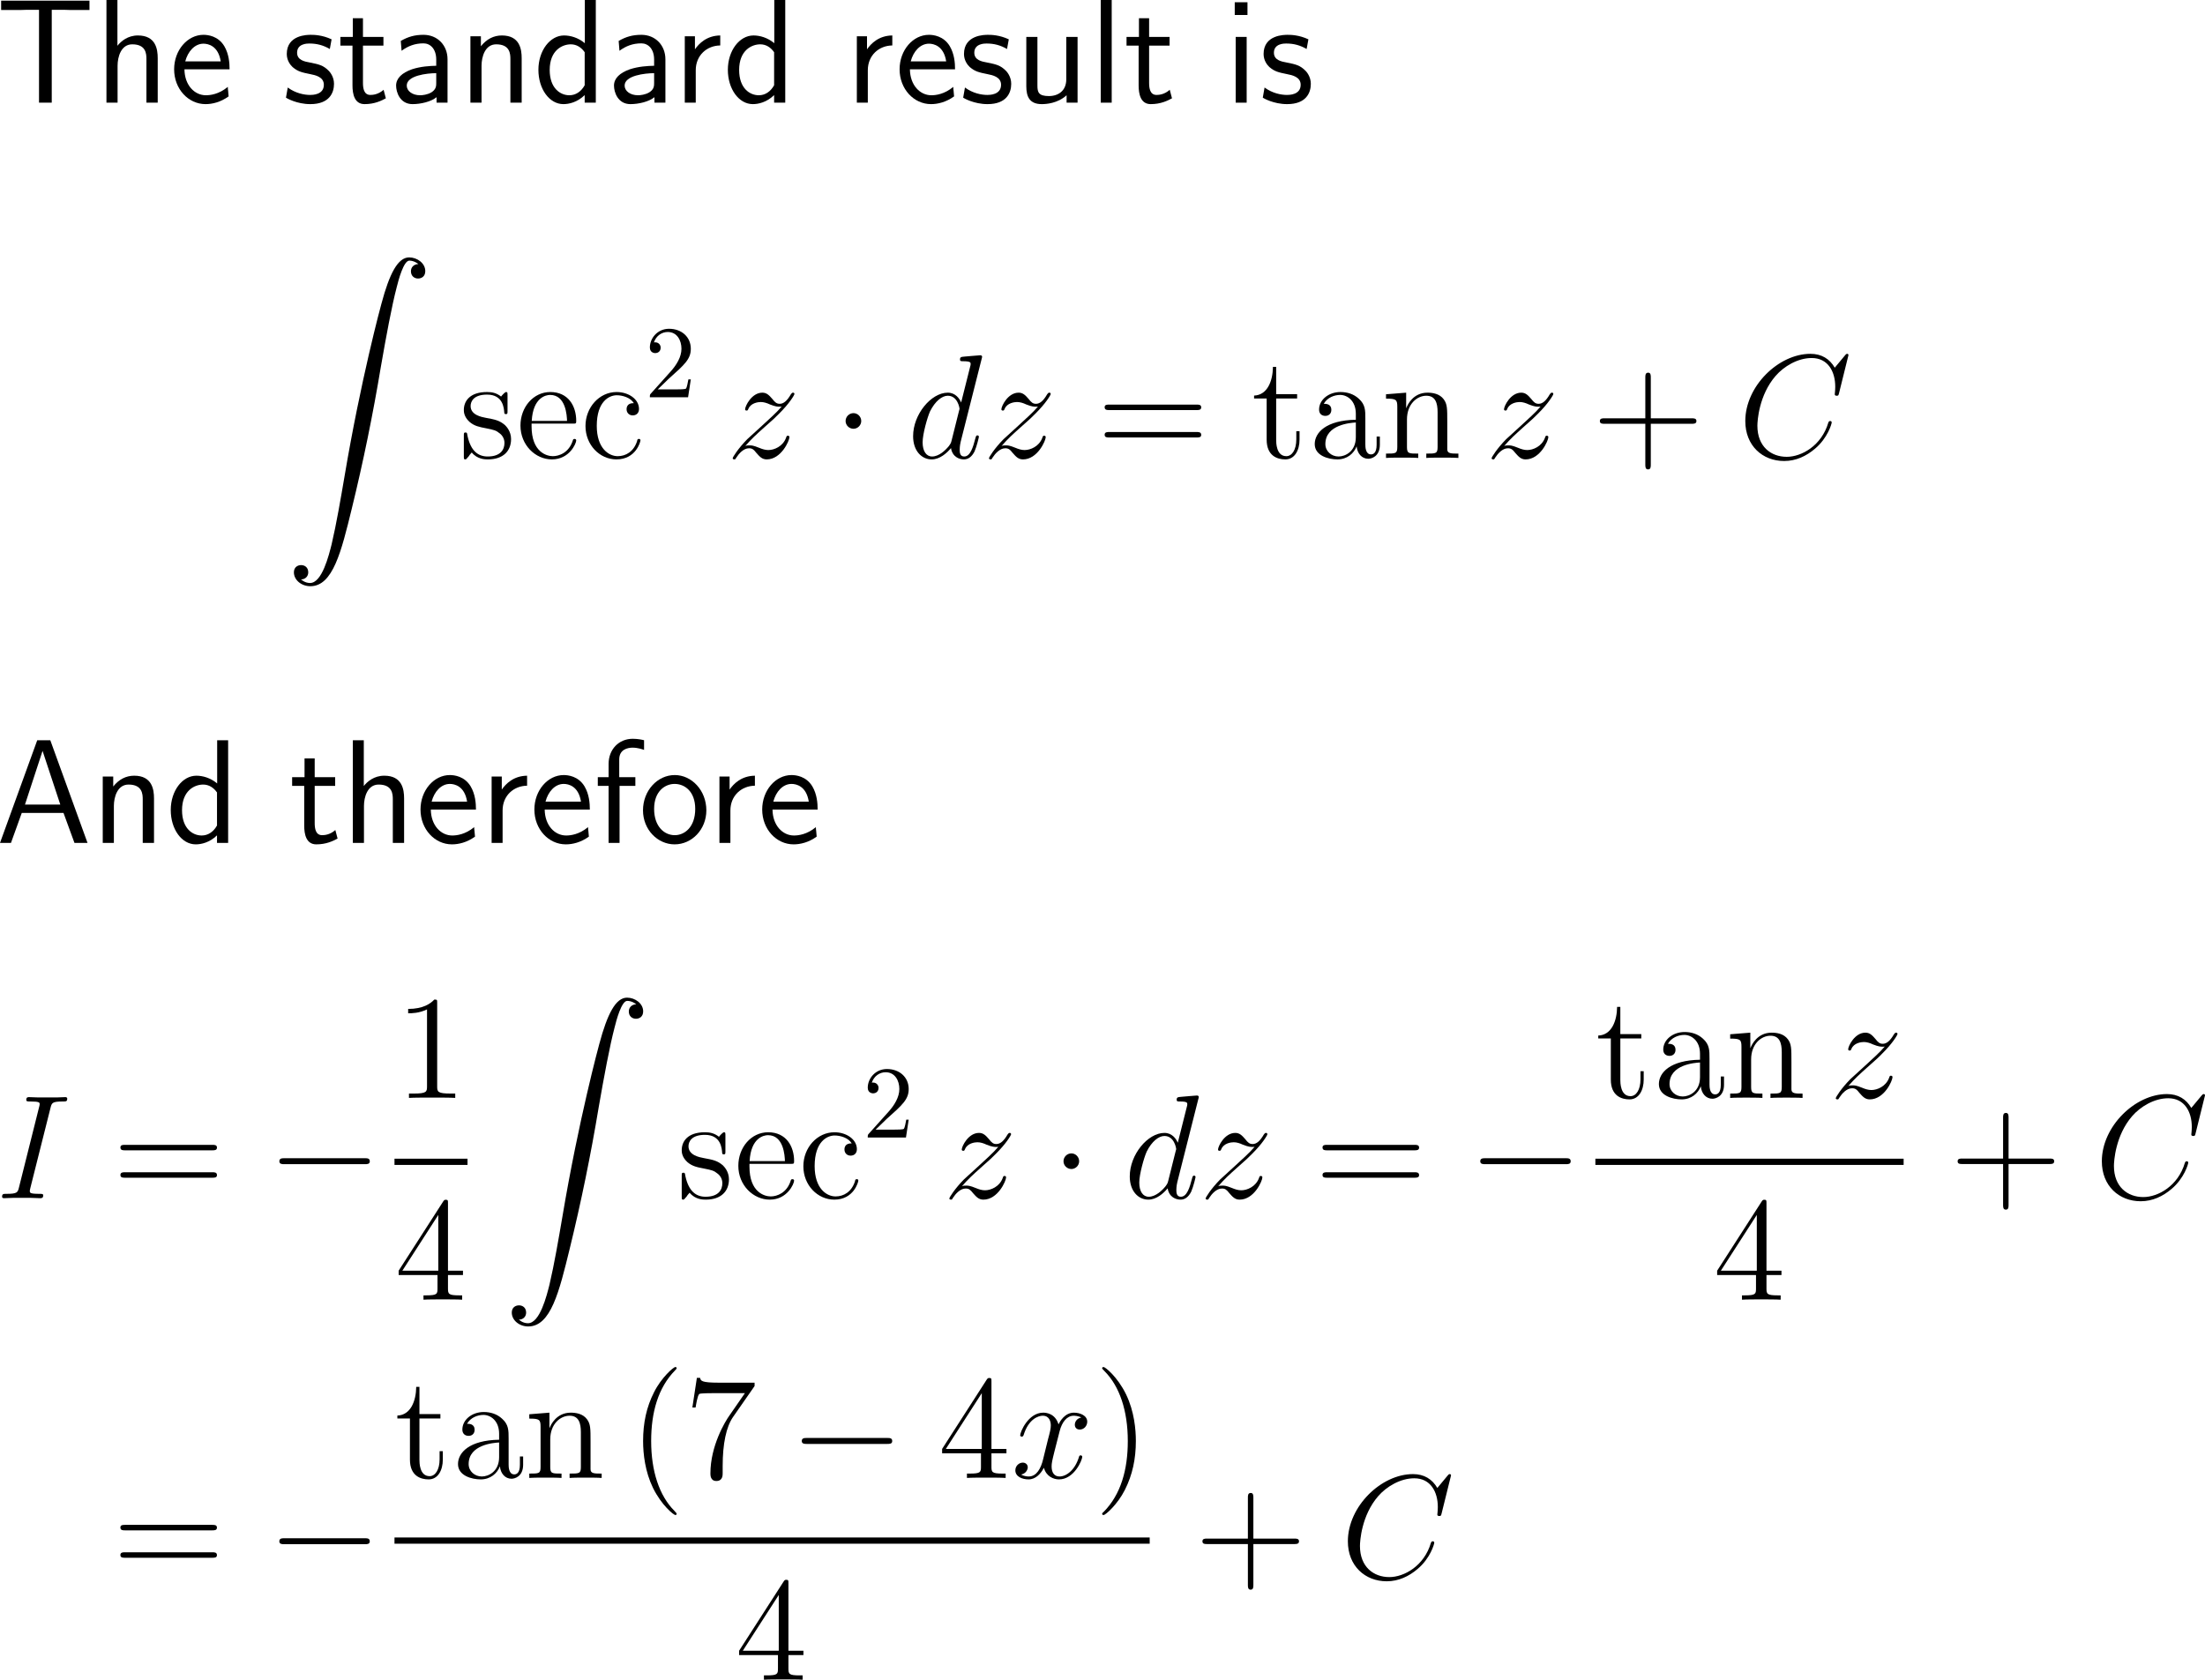 <?xml version="1.0" encoding="UTF-8"?>
<svg xmlns="http://www.w3.org/2000/svg" xmlns:xlink="http://www.w3.org/1999/xlink" width="267.159pt" height="203.541pt" viewBox="0 0 267.159 203.541" version="1.1">
<g id="surface1">
<path style=" stroke:none;fill-rule:nonzero;fill:rgb(0%,0%,0%);fill-opacity:1;" d="M 6.27 1.191 L 7.852 1.191 C 8.066 1.191 8.281 1.211 8.496 1.211 L 10.84 1.211 L 10.84 0.078 L 0.137 0.078 L 0.137 1.211 L 2.5 1.211 C 2.715 1.211 2.93 1.191 3.145 1.191 L 4.727 1.191 L 4.727 12.441 L 6.27 12.441 Z M 6.27 1.191 "/>
<path style=" stroke:none;fill-rule:nonzero;fill:rgb(0%,0%,0%);fill-opacity:1;" d="M 19.109 7.051 C 19.109 5.957 18.875 4.297 16.707 4.297 C 15.477 4.297 14.656 5 14.227 5.547 L 14.227 0 L 12.898 0 L 12.898 12.441 L 14.246 12.441 L 14.246 7.969 C 14.246 6.875 14.676 5.371 16.023 5.371 C 17.703 5.371 17.742 6.543 17.742 7.168 L 17.742 12.441 L 19.109 12.441 Z M 19.109 7.051 "/>
<path style=" stroke:none;fill-rule:nonzero;fill:rgb(0%,0%,0%);fill-opacity:1;" d="M 27.816 8.398 C 27.816 7.637 27.738 6.543 27.172 5.586 C 26.43 4.355 25.18 4.219 24.652 4.219 C 22.719 4.219 21.098 6.074 21.098 8.398 C 21.098 10.781 22.816 12.617 24.906 12.617 C 25.727 12.617 26.723 12.383 27.699 11.68 C 27.699 11.602 27.641 11.035 27.641 11.016 C 27.621 10.996 27.602 10.586 27.602 10.527 C 26.527 11.426 25.473 11.543 24.945 11.543 C 23.559 11.543 22.367 10.312 22.348 8.398 Z M 22.445 7.441 C 22.758 6.23 23.598 5.293 24.652 5.293 C 25.219 5.293 26.449 5.547 26.742 7.441 Z M 22.445 7.441 "/>
<path style=" stroke:none;fill-rule:nonzero;fill:rgb(0%,0%,0%);fill-opacity:1;" d="M 40.176 4.766 C 39.043 4.238 38.066 4.219 37.656 4.219 C 37.246 4.219 34.746 4.219 34.746 6.543 C 34.746 7.324 35.176 7.871 35.449 8.125 C 36.094 8.672 36.543 8.77 37.598 8.984 C 38.203 9.102 39.238 9.316 39.238 10.273 C 39.238 11.504 37.832 11.504 37.578 11.504 C 36.875 11.504 35.82 11.309 34.863 10.605 L 34.648 11.836 C 34.727 11.895 35.957 12.617 37.598 12.617 C 39.922 12.617 40.469 11.23 40.469 10.156 C 40.469 9.258 39.922 8.672 39.844 8.594 C 39.18 7.91 38.633 7.793 37.559 7.578 C 36.895 7.461 35.996 7.285 35.996 6.387 C 35.996 5.273 37.246 5.273 37.48 5.273 C 38.418 5.273 39.18 5.488 39.961 5.938 Z M 40.176 4.766 "/>
<path style=" stroke:none;fill-rule:nonzero;fill:rgb(0%,0%,0%);fill-opacity:1;" d="M 43.977 5.527 L 46.457 5.527 L 46.457 4.473 L 43.977 4.473 L 43.977 2.207 L 42.746 2.207 L 42.746 4.473 L 41.242 4.473 L 41.242 5.527 L 42.707 5.527 L 42.707 10.352 C 42.707 11.387 42.941 12.617 44.172 12.617 C 45.383 12.617 46.203 12.207 46.75 11.914 L 46.477 10.879 C 45.852 11.445 45.188 11.504 44.875 11.504 C 44.074 11.504 43.977 10.664 43.977 10.039 Z M 43.977 5.527 "/>
<path style=" stroke:none;fill-rule:nonzero;fill:rgb(0%,0%,0%);fill-opacity:1;" d="M 54.223 7.188 C 54.223 5.469 52.992 4.219 51.312 4.219 C 50.238 4.219 49.438 4.453 48.559 4.961 L 48.656 6.152 C 49.457 5.566 50.277 5.254 51.312 5.254 C 52.133 5.254 52.855 5.918 52.855 7.227 L 52.855 7.969 C 52.055 7.988 50.98 8.047 49.906 8.398 C 48.695 8.828 47.992 9.492 47.992 10.371 C 47.992 11.172 48.461 12.617 49.984 12.617 C 50.98 12.617 52.23 12.324 52.895 11.777 L 52.895 12.441 L 54.223 12.441 Z M 52.855 10.039 C 52.855 10.391 52.855 10.82 52.27 11.191 C 51.781 11.484 51.176 11.543 50.902 11.543 C 49.945 11.543 49.281 11.016 49.281 10.371 C 49.281 9.141 51.762 8.867 52.855 8.867 Z M 52.855 10.039 "/>
<path style=" stroke:none;fill-rule:nonzero;fill:rgb(0%,0%,0%);fill-opacity:1;" d="M 63.207 7.051 C 63.207 5.957 62.973 4.297 60.805 4.297 C 59.809 4.297 58.949 4.746 58.266 5.605 L 58.266 4.395 L 56.996 4.395 L 56.996 12.441 L 58.344 12.441 L 58.344 7.969 C 58.344 6.875 58.773 5.371 60.121 5.371 C 61.801 5.371 61.84 6.543 61.84 7.168 L 61.84 12.441 L 63.207 12.441 Z M 63.207 7.051 "/>
<path style=" stroke:none;fill-rule:nonzero;fill:rgb(0%,0%,0%);fill-opacity:1;" d="M 72.188 0 L 70.859 0 L 70.859 5.234 C 70.039 4.551 69.102 4.297 68.34 4.297 C 66.641 4.297 65.234 6.133 65.234 8.457 C 65.234 10.781 66.562 12.617 68.262 12.617 C 68.926 12.617 69.941 12.402 70.84 11.523 L 70.84 12.441 L 72.188 12.441 Z M 70.84 10.332 C 70.41 11.094 69.766 11.543 68.984 11.543 C 67.891 11.543 66.602 10.703 66.602 8.477 C 66.602 6.094 68.125 5.371 69.16 5.371 C 69.863 5.371 70.43 5.742 70.84 6.328 Z M 70.84 10.332 "/>
<path style=" stroke:none;fill-rule:nonzero;fill:rgb(0%,0%,0%);fill-opacity:1;" d="M 80.621 7.188 C 80.621 5.469 79.391 4.219 77.711 4.219 C 76.637 4.219 75.836 4.453 74.957 4.961 L 75.055 6.152 C 75.855 5.566 76.676 5.254 77.711 5.254 C 78.531 5.254 79.254 5.918 79.254 7.227 L 79.254 7.969 C 78.453 7.988 77.379 8.047 76.305 8.398 C 75.094 8.828 74.391 9.492 74.391 10.371 C 74.391 11.172 74.859 12.617 76.383 12.617 C 77.379 12.617 78.629 12.324 79.293 11.777 L 79.293 12.441 L 80.621 12.441 Z M 79.254 10.039 C 79.254 10.391 79.254 10.82 78.668 11.191 C 78.18 11.484 77.574 11.543 77.301 11.543 C 76.344 11.543 75.68 11.016 75.68 10.371 C 75.68 9.141 78.16 8.867 79.254 8.867 Z M 79.254 10.039 "/>
<path style=" stroke:none;fill-rule:nonzero;fill:rgb(0%,0%,0%);fill-opacity:1;" d="M 84.297 8.516 C 84.297 6.699 85.645 5.527 87.266 5.508 L 87.266 4.297 C 85.625 4.316 84.688 5.273 84.199 5.977 L 84.199 4.395 L 82.969 4.395 L 82.969 12.441 L 84.297 12.441 Z M 84.297 8.516 "/>
<path style=" stroke:none;fill-rule:nonzero;fill:rgb(0%,0%,0%);fill-opacity:1;" d="M 95.141 0 L 93.812 0 L 93.812 5.234 C 92.992 4.551 92.055 4.297 91.293 4.297 C 89.594 4.297 88.188 6.133 88.188 8.457 C 88.188 10.781 89.516 12.617 91.215 12.617 C 91.879 12.617 92.895 12.402 93.793 11.523 L 93.793 12.441 L 95.141 12.441 Z M 93.793 10.332 C 93.363 11.094 92.719 11.543 91.938 11.543 C 90.844 11.543 89.555 10.703 89.555 8.477 C 89.555 6.094 91.078 5.371 92.113 5.371 C 92.816 5.371 93.383 5.742 93.793 6.328 Z M 93.793 10.332 "/>
<path style=" stroke:none;fill-rule:nonzero;fill:rgb(0%,0%,0%);fill-opacity:1;" d="M 105.145 8.516 C 105.145 6.699 106.492 5.527 108.113 5.508 L 108.113 4.297 C 106.473 4.316 105.535 5.273 105.047 5.977 L 105.047 4.395 L 103.816 4.395 L 103.816 12.441 L 105.145 12.441 Z M 105.145 8.516 "/>
<path style=" stroke:none;fill-rule:nonzero;fill:rgb(0%,0%,0%);fill-opacity:1;" d="M 115.715 8.398 C 115.715 7.637 115.637 6.543 115.07 5.586 C 114.328 4.355 113.078 4.219 112.551 4.219 C 110.617 4.219 108.996 6.074 108.996 8.398 C 108.996 10.781 110.715 12.617 112.805 12.617 C 113.625 12.617 114.621 12.383 115.598 11.68 C 115.598 11.602 115.539 11.035 115.539 11.016 C 115.52 10.996 115.5 10.586 115.5 10.527 C 114.426 11.426 113.371 11.543 112.844 11.543 C 111.457 11.543 110.266 10.312 110.246 8.398 Z M 110.344 7.441 C 110.656 6.23 111.496 5.293 112.551 5.293 C 113.117 5.293 114.348 5.547 114.641 7.441 Z M 110.344 7.441 "/>
<path style=" stroke:none;fill-rule:nonzero;fill:rgb(0%,0%,0%);fill-opacity:1;" d="M 122.227 4.766 C 121.094 4.238 120.117 4.219 119.707 4.219 C 119.297 4.219 116.797 4.219 116.797 6.543 C 116.797 7.324 117.227 7.871 117.5 8.125 C 118.145 8.672 118.594 8.77 119.648 8.984 C 120.254 9.102 121.289 9.316 121.289 10.273 C 121.289 11.504 119.883 11.504 119.629 11.504 C 118.926 11.504 117.871 11.309 116.914 10.605 L 116.699 11.836 C 116.777 11.895 118.008 12.617 119.648 12.617 C 121.973 12.617 122.52 11.23 122.52 10.156 C 122.52 9.258 121.973 8.672 121.895 8.594 C 121.23 7.91 120.684 7.793 119.609 7.578 C 118.945 7.461 118.047 7.285 118.047 6.387 C 118.047 5.273 119.297 5.273 119.531 5.273 C 120.469 5.273 121.23 5.488 122.012 5.938 Z M 122.227 4.766 "/>
<path style=" stroke:none;fill-rule:nonzero;fill:rgb(0%,0%,0%);fill-opacity:1;" d="M 130.559 4.473 L 129.191 4.473 L 129.191 9.609 C 129.191 10.977 128.254 11.641 127.082 11.641 C 125.832 11.641 125.695 11.172 125.695 10.371 L 125.695 4.473 L 124.348 4.473 L 124.348 10.449 C 124.348 11.738 124.758 12.617 126.223 12.617 C 126.73 12.617 128.137 12.539 129.23 11.543 L 129.23 12.441 L 130.559 12.441 Z M 130.559 4.473 "/>
<path style=" stroke:none;fill-rule:nonzero;fill:rgb(0%,0%,0%);fill-opacity:1;" d="M 134.695 0 L 133.367 0 L 133.367 12.441 L 134.695 12.441 Z M 134.695 0 "/>
<path style=" stroke:none;fill-rule:nonzero;fill:rgb(0%,0%,0%);fill-opacity:1;" d="M 139.227 5.527 L 141.707 5.527 L 141.707 4.473 L 139.227 4.473 L 139.227 2.207 L 137.996 2.207 L 137.996 4.473 L 136.492 4.473 L 136.492 5.527 L 137.957 5.527 L 137.957 10.352 C 137.957 11.387 138.191 12.617 139.422 12.617 C 140.633 12.617 141.453 12.207 142 11.914 L 141.727 10.879 C 141.102 11.445 140.438 11.504 140.125 11.504 C 139.324 11.504 139.227 10.664 139.227 10.039 Z M 139.227 5.527 "/>
<path style=" stroke:none;fill-rule:nonzero;fill:rgb(0%,0%,0%);fill-opacity:1;" d="M 151.145 0.273 L 149.602 0.273 L 149.602 1.816 L 151.145 1.816 Z M 151.047 4.473 L 149.719 4.473 L 149.719 12.441 L 151.047 12.441 Z M 151.047 4.473 "/>
<path style=" stroke:none;fill-rule:nonzero;fill:rgb(0%,0%,0%);fill-opacity:1;" d="M 158.527 4.766 C 157.395 4.238 156.418 4.219 156.008 4.219 C 155.598 4.219 153.098 4.219 153.098 6.543 C 153.098 7.324 153.527 7.871 153.801 8.125 C 154.445 8.672 154.895 8.77 155.949 8.984 C 156.555 9.102 157.59 9.316 157.59 10.273 C 157.59 11.504 156.184 11.504 155.93 11.504 C 155.227 11.504 154.172 11.309 153.215 10.605 L 153 11.836 C 153.078 11.895 154.309 12.617 155.949 12.617 C 158.273 12.617 158.82 11.23 158.82 10.156 C 158.82 9.258 158.273 8.672 158.195 8.594 C 157.531 7.91 156.984 7.793 155.91 7.578 C 155.246 7.461 154.348 7.285 154.348 6.387 C 154.348 5.273 155.598 5.273 155.832 5.273 C 156.77 5.273 157.531 5.488 158.312 5.938 Z M 158.527 4.766 "/>
<path style=" stroke:none;fill-rule:nonzero;fill:rgb(0%,0%,0%);fill-opacity:1;" d="M 36.469 70.215 C 37.055 70.195 37.348 69.785 37.348 69.355 C 37.348 68.75 36.918 68.477 36.488 68.477 C 36.059 68.477 35.609 68.73 35.609 69.355 C 35.609 70.273 36.508 71.035 37.602 71.035 C 40.336 71.035 41.352 66.836 42.621 61.641 C 44.008 55.977 45.18 50.254 46.137 44.492 C 46.801 40.684 47.465 37.09 48.07 34.785 C 48.285 33.906 48.91 31.582 49.594 31.582 C 50.16 31.582 50.609 31.934 50.688 31.992 C 50.082 32.031 49.789 32.422 49.789 32.871 C 49.789 33.477 50.238 33.75 50.648 33.75 C 51.078 33.75 51.527 33.496 51.527 32.852 C 51.527 31.895 50.551 31.191 49.574 31.191 C 48.207 31.191 47.191 33.145 46.215 36.797 C 46.156 36.992 43.715 45.996 41.742 57.734 C 41.273 60.469 40.766 63.457 40.18 65.957 C 39.848 67.266 39.027 70.645 37.562 70.645 C 36.918 70.645 36.488 70.215 36.469 70.215 Z M 36.469 70.215 "/>
<path style=" stroke:none;fill-rule:nonzero;fill:rgb(0%,0%,0%);fill-opacity:1;" d="M 61.492 47.914 C 61.492 47.582 61.492 47.504 61.316 47.504 C 61.18 47.504 60.828 47.895 60.711 48.051 C 60.145 47.602 59.598 47.504 59.012 47.504 C 56.844 47.504 56.199 48.676 56.199 49.672 C 56.199 49.867 56.199 50.492 56.883 51.117 C 57.469 51.625 58.074 51.742 58.895 51.898 C 59.871 52.094 60.105 52.152 60.555 52.523 C 60.887 52.777 61.121 53.188 61.121 53.676 C 61.121 54.457 60.672 55.316 59.09 55.316 C 57.918 55.316 57.039 54.633 56.648 52.836 C 56.59 52.523 56.59 52.504 56.57 52.484 C 56.531 52.406 56.453 52.406 56.395 52.406 C 56.199 52.406 56.199 52.504 56.199 52.816 L 56.199 55.258 C 56.199 55.59 56.199 55.668 56.375 55.668 C 56.473 55.668 56.492 55.648 56.805 55.277 C 56.883 55.16 56.883 55.121 57.156 54.828 C 57.84 55.668 58.797 55.668 59.109 55.668 C 60.984 55.668 61.922 54.633 61.922 53.207 C 61.922 52.25 61.336 51.664 61.18 51.508 C 60.535 50.961 60.047 50.844 58.855 50.629 C 58.328 50.531 57.02 50.277 57.02 49.203 C 57.02 48.637 57.391 47.816 59.012 47.816 C 60.965 47.816 61.062 49.477 61.102 50.043 C 61.121 50.18 61.238 50.18 61.297 50.18 C 61.492 50.18 61.492 50.102 61.492 49.77 Z M 61.492 47.914 "/>
<path style=" stroke:none;fill-rule:nonzero;fill:rgb(0%,0%,0%);fill-opacity:1;" d="M 69.387 51.332 C 69.777 51.332 69.816 51.332 69.816 51 C 69.816 49.184 68.84 47.504 66.672 47.504 C 64.621 47.504 63.059 49.34 63.059 51.566 C 63.059 53.93 64.875 55.668 66.867 55.668 C 68.996 55.668 69.816 53.734 69.816 53.363 C 69.816 53.246 69.719 53.188 69.621 53.188 C 69.465 53.188 69.426 53.266 69.406 53.363 C 68.938 54.867 67.727 55.277 66.984 55.277 C 66.223 55.277 64.406 54.77 64.406 51.664 L 64.406 51.332 Z M 64.426 51 C 64.582 48.168 66.145 47.855 66.652 47.855 C 68.566 47.855 68.684 50.375 68.703 51 Z M 64.426 51 "/>
<path style=" stroke:none;fill-rule:nonzero;fill:rgb(0%,0%,0%);fill-opacity:1;" d="M 76.797 48.852 C 76.582 48.852 75.918 48.852 75.918 49.594 C 75.918 50.023 76.23 50.336 76.66 50.336 C 77.07 50.336 77.422 50.082 77.422 49.555 C 77.422 48.363 76.152 47.504 74.707 47.504 C 72.617 47.504 70.938 49.359 70.938 51.625 C 70.938 53.91 72.656 55.668 74.688 55.668 C 77.051 55.668 77.598 53.52 77.598 53.363 C 77.598 53.188 77.461 53.188 77.422 53.188 C 77.246 53.188 77.227 53.246 77.188 53.461 C 76.777 54.73 75.82 55.277 74.844 55.277 C 73.75 55.277 72.305 54.32 72.305 51.605 C 72.305 48.617 73.828 47.895 74.727 47.895 C 75.41 47.895 76.387 48.168 76.797 48.852 Z M 76.797 48.852 "/>
<path style=" stroke:none;fill-rule:nonzero;fill:rgb(0%,0%,0%);fill-opacity:1;" d="M 79.695 47.184 L 81.023 45.895 C 82.957 44.176 83.699 43.512 83.699 42.262 C 83.699 40.836 82.586 39.84 81.062 39.84 C 79.656 39.84 78.738 40.992 78.738 42.105 C 78.738 42.789 79.363 42.789 79.402 42.789 C 79.617 42.789 80.047 42.652 80.047 42.125 C 80.047 41.812 79.812 41.48 79.383 41.48 C 79.285 41.48 79.266 41.48 79.227 41.5 C 79.5 40.68 80.184 40.23 80.906 40.23 C 82.039 40.23 82.566 41.246 82.566 42.262 C 82.566 43.258 81.961 44.234 81.258 45.016 L 78.875 47.672 C 78.738 47.809 78.738 47.848 78.738 48.141 L 83.367 48.141 L 83.699 45.973 L 83.406 45.973 C 83.328 46.344 83.25 46.891 83.113 47.086 C 83.035 47.184 82.215 47.184 81.941 47.184 Z M 79.695 47.184 "/>
<path style=" stroke:none;fill-rule:nonzero;fill:rgb(0%,0%,0%);fill-opacity:1;" d="M 90.297 54.047 C 91.059 53.168 91.684 52.602 92.582 51.801 C 93.656 50.863 94.125 50.414 94.379 50.141 C 95.629 48.91 96.254 47.875 96.254 47.738 C 96.254 47.582 96.117 47.582 96.078 47.582 C 95.961 47.582 95.922 47.66 95.824 47.777 C 95.375 48.559 94.945 48.93 94.477 48.93 C 94.105 48.93 93.91 48.773 93.578 48.344 C 93.188 47.895 92.895 47.582 92.367 47.582 C 91.059 47.582 90.277 49.223 90.277 49.594 C 90.277 49.652 90.297 49.75 90.453 49.75 C 90.59 49.75 90.609 49.691 90.668 49.555 C 90.961 48.832 91.84 48.715 92.172 48.715 C 92.543 48.715 92.914 48.832 93.285 49.008 C 93.969 49.281 94.242 49.281 94.438 49.281 C 94.555 49.281 94.633 49.281 94.711 49.262 C 94.125 49.965 93.148 50.824 92.348 51.566 L 90.531 53.227 C 89.438 54.34 88.773 55.395 88.773 55.531 C 88.773 55.629 88.871 55.668 88.988 55.668 C 89.086 55.668 89.105 55.648 89.223 55.434 C 89.516 54.984 90.082 54.32 90.746 54.32 C 91.137 54.32 91.312 54.457 91.664 54.906 C 92.016 55.297 92.309 55.668 92.895 55.668 C 94.652 55.668 95.648 53.402 95.648 52.973 C 95.648 52.914 95.629 52.797 95.453 52.797 C 95.316 52.797 95.297 52.875 95.238 53.051 C 94.848 54.105 93.793 54.535 93.09 54.535 C 92.719 54.535 92.348 54.418 91.977 54.262 C 91.254 53.969 91.059 53.969 90.824 53.969 C 90.648 53.969 90.453 53.969 90.297 54.047 Z M 90.297 54.047 "/>
<path style=" stroke:none;fill-rule:nonzero;fill:rgb(0%,0%,0%);fill-opacity:1;" d="M 104.348 51.02 C 104.348 50.492 103.918 50.062 103.41 50.062 C 102.883 50.062 102.453 50.492 102.453 51.02 C 102.453 51.527 102.883 51.957 103.41 51.957 C 103.918 51.957 104.348 51.527 104.348 51.02 Z M 104.348 51.02 "/>
<path style=" stroke:none;fill-rule:nonzero;fill:rgb(0%,0%,0%);fill-opacity:1;" d="M 118.934 43.5 C 118.953 43.422 118.992 43.324 118.992 43.227 C 118.992 43.051 118.797 43.051 118.758 43.051 C 118.758 43.051 117.879 43.129 117.781 43.129 C 117.469 43.148 117.215 43.188 116.883 43.207 C 116.434 43.246 116.316 43.266 116.316 43.578 C 116.316 43.773 116.453 43.773 116.707 43.773 C 117.586 43.773 117.605 43.93 117.605 44.105 C 117.605 44.223 117.566 44.359 117.547 44.418 L 116.453 48.773 C 116.258 48.305 115.77 47.582 114.832 47.582 C 112.82 47.582 110.633 50.199 110.633 52.855 C 110.633 54.633 111.668 55.668 112.879 55.668 C 113.875 55.668 114.715 54.906 115.223 54.301 C 115.398 55.375 116.238 55.668 116.785 55.668 C 117.312 55.668 117.742 55.355 118.074 54.711 C 118.348 54.086 118.602 52.992 118.602 52.934 C 118.602 52.836 118.543 52.758 118.426 52.758 C 118.27 52.758 118.25 52.855 118.172 53.129 C 117.898 54.184 117.566 55.316 116.824 55.316 C 116.316 55.316 116.277 54.848 116.277 54.496 C 116.277 54.418 116.277 54.047 116.395 53.539 Z M 115.301 53.363 C 115.223 53.656 115.223 53.695 114.969 54.047 C 114.578 54.535 113.777 55.316 112.938 55.316 C 112.215 55.316 111.785 54.652 111.785 53.598 C 111.785 52.602 112.352 50.59 112.684 49.848 C 113.309 48.598 114.148 47.953 114.832 47.953 C 116.023 47.953 116.258 49.418 116.258 49.555 C 116.258 49.574 116.199 49.809 116.18 49.848 Z M 115.301 53.363 "/>
<path style=" stroke:none;fill-rule:nonzero;fill:rgb(0%,0%,0%);fill-opacity:1;" d="M 121.348 54.047 C 122.109 53.168 122.734 52.602 123.633 51.801 C 124.707 50.863 125.176 50.414 125.43 50.141 C 126.68 48.91 127.305 47.875 127.305 47.738 C 127.305 47.582 127.168 47.582 127.129 47.582 C 127.012 47.582 126.973 47.66 126.875 47.777 C 126.426 48.559 125.996 48.93 125.527 48.93 C 125.156 48.93 124.961 48.773 124.629 48.344 C 124.238 47.895 123.945 47.582 123.418 47.582 C 122.109 47.582 121.328 49.223 121.328 49.594 C 121.328 49.652 121.348 49.75 121.504 49.75 C 121.641 49.75 121.66 49.691 121.719 49.555 C 122.012 48.832 122.891 48.715 123.223 48.715 C 123.594 48.715 123.965 48.832 124.336 49.008 C 125.02 49.281 125.293 49.281 125.488 49.281 C 125.605 49.281 125.684 49.281 125.762 49.262 C 125.176 49.965 124.199 50.824 123.398 51.566 L 121.582 53.227 C 120.488 54.34 119.824 55.395 119.824 55.531 C 119.824 55.629 119.922 55.668 120.039 55.668 C 120.137 55.668 120.156 55.648 120.273 55.434 C 120.566 54.984 121.133 54.32 121.797 54.32 C 122.188 54.32 122.363 54.457 122.715 54.906 C 123.066 55.297 123.359 55.668 123.945 55.668 C 125.703 55.668 126.699 53.402 126.699 52.973 C 126.699 52.914 126.68 52.797 126.504 52.797 C 126.367 52.797 126.348 52.875 126.289 53.051 C 125.898 54.105 124.844 54.535 124.141 54.535 C 123.77 54.535 123.398 54.418 123.027 54.262 C 122.305 53.969 122.109 53.969 121.875 53.969 C 121.699 53.969 121.504 53.969 121.348 54.047 Z M 121.348 54.047 "/>
<path style=" stroke:none;fill-rule:nonzero;fill:rgb(0%,0%,0%);fill-opacity:1;" d="M 144.973 49.691 C 145.227 49.691 145.539 49.691 145.539 49.359 C 145.539 49.027 145.227 49.027 144.973 49.027 L 134.406 49.027 C 134.152 49.027 133.84 49.027 133.84 49.34 C 133.84 49.691 134.133 49.691 134.406 49.691 Z M 144.973 53.012 C 145.227 53.012 145.539 53.012 145.539 52.699 C 145.539 52.348 145.227 52.348 144.973 52.348 L 134.406 52.348 C 134.152 52.348 133.84 52.348 133.84 52.68 C 133.84 53.012 134.133 53.012 134.406 53.012 Z M 144.973 53.012 "/>
<path style=" stroke:none;fill-rule:nonzero;fill:rgb(0%,0%,0%);fill-opacity:1;" d="M 154.621 48.285 L 157.16 48.285 L 157.16 47.758 L 154.621 47.758 L 154.621 44.457 L 154.23 44.457 C 154.211 46.156 153.566 47.875 151.945 47.934 L 151.945 48.285 L 153.469 48.285 L 153.469 53.266 C 153.469 55.258 154.777 55.668 155.734 55.668 C 156.867 55.668 157.453 54.555 157.453 53.266 L 157.453 52.25 L 157.062 52.25 L 157.062 53.227 C 157.062 54.516 156.535 55.277 155.852 55.277 C 154.621 55.277 154.621 53.617 154.621 53.305 Z M 154.621 48.285 "/>
<path style=" stroke:none;fill-rule:nonzero;fill:rgb(0%,0%,0%);fill-opacity:1;" d="M 165.426 50.707 C 165.426 49.73 165.426 49.027 164.645 48.324 C 164.02 47.738 163.219 47.504 162.418 47.504 C 160.953 47.504 159.82 48.461 159.82 49.633 C 159.82 50.141 160.152 50.395 160.582 50.395 C 161.012 50.395 161.305 50.102 161.305 49.672 C 161.305 48.93 160.66 48.93 160.387 48.93 C 160.816 48.168 161.676 47.855 162.379 47.855 C 163.219 47.855 164.273 48.539 164.273 50.141 L 164.273 50.863 C 160.66 50.922 159.293 52.426 159.293 53.812 C 159.293 55.219 160.953 55.668 162.047 55.668 C 163.219 55.668 164.039 54.945 164.371 54.086 C 164.449 54.945 164.996 55.59 165.777 55.59 C 166.148 55.59 167.184 55.336 167.184 53.891 L 167.184 52.895 L 166.793 52.895 L 166.793 53.891 C 166.793 54.926 166.363 55.062 166.109 55.062 C 165.426 55.062 165.426 54.105 165.426 53.852 Z M 164.273 52.973 C 164.273 54.73 162.965 55.316 162.184 55.316 C 161.305 55.316 160.582 54.672 160.582 53.812 C 160.582 51.449 163.629 51.234 164.273 51.195 Z M 164.273 52.973 "/>
<path style=" stroke:none;fill-rule:nonzero;fill:rgb(0%,0%,0%);fill-opacity:1;" d="M 175.352 51.137 C 175.352 49.477 175.352 48.969 174.922 48.383 C 174.414 47.699 173.574 47.582 172.949 47.582 C 171.211 47.582 170.527 49.066 170.391 49.438 L 170.371 49.438 L 170.371 47.582 L 167.93 47.777 L 167.93 48.305 C 169.16 48.305 169.297 48.422 169.297 49.301 L 169.297 54.164 C 169.297 54.965 169.102 54.965 167.93 54.965 L 167.93 55.492 C 168.398 55.453 169.375 55.453 169.883 55.453 C 170.391 55.453 171.367 55.453 171.836 55.492 L 171.836 54.965 C 170.684 54.965 170.469 54.965 170.469 54.164 L 170.469 50.824 C 170.469 48.949 171.699 47.953 172.812 47.953 C 173.926 47.953 174.18 48.852 174.18 49.945 L 174.18 54.164 C 174.18 54.965 173.984 54.965 172.812 54.965 L 172.812 55.492 C 173.281 55.453 174.258 55.453 174.746 55.453 C 175.273 55.453 176.23 55.453 176.699 55.492 L 176.699 54.965 C 175.801 54.965 175.352 54.965 175.352 54.438 Z M 175.352 51.137 "/>
<path style=" stroke:none;fill-rule:nonzero;fill:rgb(0%,0%,0%);fill-opacity:1;" d="M 182.246 54.047 C 183.008 53.168 183.633 52.602 184.531 51.801 C 185.605 50.863 186.074 50.414 186.328 50.141 C 187.578 48.91 188.203 47.875 188.203 47.738 C 188.203 47.582 188.066 47.582 188.027 47.582 C 187.91 47.582 187.871 47.66 187.773 47.777 C 187.324 48.559 186.895 48.93 186.426 48.93 C 186.055 48.93 185.859 48.773 185.527 48.344 C 185.137 47.895 184.844 47.582 184.316 47.582 C 183.008 47.582 182.227 49.223 182.227 49.594 C 182.227 49.652 182.246 49.75 182.402 49.75 C 182.539 49.75 182.559 49.691 182.617 49.555 C 182.91 48.832 183.789 48.715 184.121 48.715 C 184.492 48.715 184.863 48.832 185.234 49.008 C 185.918 49.281 186.191 49.281 186.387 49.281 C 186.504 49.281 186.582 49.281 186.66 49.262 C 186.074 49.965 185.098 50.824 184.297 51.566 L 182.48 53.227 C 181.387 54.34 180.723 55.395 180.723 55.531 C 180.723 55.629 180.82 55.668 180.938 55.668 C 181.035 55.668 181.055 55.648 181.172 55.434 C 181.465 54.984 182.031 54.32 182.695 54.32 C 183.086 54.32 183.262 54.457 183.613 54.906 C 183.965 55.297 184.258 55.668 184.844 55.668 C 186.602 55.668 187.598 53.402 187.598 52.973 C 187.598 52.914 187.578 52.797 187.402 52.797 C 187.266 52.797 187.246 52.875 187.188 53.051 C 186.797 54.105 185.742 54.535 185.039 54.535 C 184.668 54.535 184.297 54.418 183.926 54.262 C 183.203 53.969 183.008 53.969 182.773 53.969 C 182.598 53.969 182.402 53.969 182.246 54.047 Z M 182.246 54.047 "/>
<path style=" stroke:none;fill-rule:nonzero;fill:rgb(0%,0%,0%);fill-opacity:1;" d="M 200.012 51.352 L 204.973 51.352 C 205.227 51.352 205.539 51.352 205.539 51.02 C 205.539 50.688 205.227 50.688 204.973 50.688 L 200.012 50.688 L 200.012 45.746 C 200.012 45.492 200.012 45.16 199.699 45.16 C 199.348 45.16 199.348 45.473 199.348 45.746 L 199.348 50.688 L 194.406 50.688 C 194.152 50.688 193.84 50.688 193.84 51.02 C 193.84 51.352 194.133 51.352 194.406 51.352 L 199.348 51.352 L 199.348 56.293 C 199.348 56.547 199.348 56.879 199.68 56.879 C 200.012 56.879 200.012 56.566 200.012 56.293 Z M 200.012 51.352 "/>
<path style=" stroke:none;fill-rule:nonzero;fill:rgb(0%,0%,0%);fill-opacity:1;" d="M 223.961 43.031 C 223.961 42.875 223.824 42.875 223.785 42.875 C 223.766 42.875 223.688 42.875 223.551 43.051 L 222.301 44.555 C 221.676 43.48 220.699 42.875 219.352 42.875 C 215.484 42.875 211.461 46.801 211.461 51.02 C 211.461 54.008 213.551 55.863 216.168 55.863 C 217.613 55.863 218.863 55.258 219.898 54.379 C 221.461 53.07 221.93 51.332 221.93 51.195 C 221.93 51.02 221.793 51.02 221.734 51.02 C 221.578 51.02 221.559 51.137 221.52 51.215 C 220.699 54.008 218.277 55.355 216.48 55.355 C 214.586 55.355 212.926 54.125 212.926 51.586 C 212.926 51.02 213.102 47.895 215.133 45.551 C 216.129 44.398 217.809 43.383 219.508 43.383 C 221.48 43.383 222.359 45.023 222.359 46.859 C 222.359 47.309 222.301 47.719 222.301 47.777 C 222.301 47.953 222.477 47.953 222.535 47.953 C 222.73 47.953 222.75 47.934 222.828 47.602 Z M 223.961 43.031 "/>
<path style=" stroke:none;fill-rule:nonzero;fill:rgb(0%,0%,0%);fill-opacity:1;" d="M 6.094 89.699 L 4.512 89.699 L 0 102.141 L 1.328 102.141 L 2.637 98.508 L 7.695 98.508 L 9.023 102.141 L 10.605 102.141 Z M 5.156 90.988 L 7.305 97.492 L 3.027 97.492 Z M 5.156 90.988 "/>
<path style=" stroke:none;fill-rule:nonzero;fill:rgb(0%,0%,0%);fill-opacity:1;" d="M 18.66 96.75 C 18.66 95.656 18.426 93.996 16.258 93.996 C 15.262 93.996 14.402 94.445 13.719 95.305 L 13.719 94.094 L 12.449 94.094 L 12.449 102.141 L 13.797 102.141 L 13.797 97.668 C 13.797 96.574 14.227 95.07 15.574 95.07 C 17.254 95.07 17.293 96.242 17.293 96.867 L 17.293 102.141 L 18.66 102.141 Z M 18.66 96.75 "/>
<path style=" stroke:none;fill-rule:nonzero;fill:rgb(0%,0%,0%);fill-opacity:1;" d="M 27.641 89.699 L 26.312 89.699 L 26.312 94.934 C 25.492 94.25 24.555 93.996 23.793 93.996 C 22.094 93.996 20.688 95.832 20.688 98.156 C 20.688 100.48 22.016 102.316 23.715 102.316 C 24.379 102.316 25.395 102.102 26.293 101.223 L 26.293 102.141 L 27.641 102.141 Z M 26.293 100.031 C 25.863 100.793 25.219 101.242 24.438 101.242 C 23.344 101.242 22.055 100.402 22.055 98.176 C 22.055 95.793 23.578 95.07 24.613 95.07 C 25.316 95.07 25.883 95.441 26.293 96.027 Z M 26.293 100.031 "/>
<path style=" stroke:none;fill-rule:nonzero;fill:rgb(0%,0%,0%);fill-opacity:1;" d="M 38.129 95.227 L 40.609 95.227 L 40.609 94.172 L 38.129 94.172 L 38.129 91.906 L 36.898 91.906 L 36.898 94.172 L 35.395 94.172 L 35.395 95.227 L 36.859 95.227 L 36.859 100.051 C 36.859 101.086 37.094 102.316 38.324 102.316 C 39.535 102.316 40.355 101.906 40.902 101.613 L 40.629 100.578 C 40.004 101.145 39.34 101.203 39.027 101.203 C 38.227 101.203 38.129 100.363 38.129 99.738 Z M 38.129 95.227 "/>
<path style=" stroke:none;fill-rule:nonzero;fill:rgb(0%,0%,0%);fill-opacity:1;" d="M 48.961 96.75 C 48.961 95.656 48.727 93.996 46.559 93.996 C 45.328 93.996 44.508 94.699 44.078 95.246 L 44.078 89.699 L 42.75 89.699 L 42.75 102.141 L 44.098 102.141 L 44.098 97.668 C 44.098 96.574 44.527 95.07 45.875 95.07 C 47.555 95.07 47.594 96.242 47.594 96.867 L 47.594 102.141 L 48.961 102.141 Z M 48.961 96.75 "/>
<path style=" stroke:none;fill-rule:nonzero;fill:rgb(0%,0%,0%);fill-opacity:1;" d="M 57.668 98.098 C 57.668 97.336 57.59 96.242 57.023 95.285 C 56.281 94.055 55.031 93.918 54.504 93.918 C 52.57 93.918 50.949 95.773 50.949 98.098 C 50.949 100.48 52.668 102.316 54.758 102.316 C 55.578 102.316 56.574 102.082 57.551 101.379 C 57.551 101.301 57.492 100.734 57.492 100.715 C 57.473 100.695 57.453 100.285 57.453 100.227 C 56.379 101.125 55.324 101.242 54.797 101.242 C 53.41 101.242 52.219 100.012 52.199 98.098 Z M 52.297 97.141 C 52.609 95.93 53.449 94.992 54.504 94.992 C 55.07 94.992 56.301 95.246 56.594 97.141 Z M 52.297 97.141 "/>
<path style=" stroke:none;fill-rule:nonzero;fill:rgb(0%,0%,0%);fill-opacity:1;" d="M 60.895 98.215 C 60.895 96.398 62.242 95.227 63.863 95.207 L 63.863 93.996 C 62.223 94.016 61.285 94.973 60.797 95.676 L 60.797 94.094 L 59.566 94.094 L 59.566 102.141 L 60.895 102.141 Z M 60.895 98.215 "/>
<path style=" stroke:none;fill-rule:nonzero;fill:rgb(0%,0%,0%);fill-opacity:1;" d="M 71.465 98.098 C 71.465 97.336 71.387 96.242 70.82 95.285 C 70.078 94.055 68.828 93.918 68.301 93.918 C 66.367 93.918 64.746 95.773 64.746 98.098 C 64.746 100.48 66.465 102.316 68.555 102.316 C 69.375 102.316 70.371 102.082 71.348 101.379 C 71.348 101.301 71.289 100.734 71.289 100.715 C 71.27 100.695 71.25 100.285 71.25 100.227 C 70.176 101.125 69.121 101.242 68.594 101.242 C 67.207 101.242 66.016 100.012 65.996 98.098 Z M 66.094 97.141 C 66.406 95.93 67.246 94.992 68.301 94.992 C 68.867 94.992 70.098 95.246 70.391 97.141 Z M 66.094 97.141 "/>
<path style=" stroke:none;fill-rule:nonzero;fill:rgb(0%,0%,0%);fill-opacity:1;" d="M 75.066 95.227 L 76.98 95.227 L 76.98 94.172 L 75.027 94.172 L 75.027 92.023 C 75.027 90.812 76.043 90.598 76.648 90.598 C 77.273 90.598 77.82 90.793 78.035 90.871 L 78.035 89.699 C 77.918 89.66 77.312 89.523 76.668 89.523 C 74.949 89.523 73.738 90.832 73.738 92.57 L 73.738 94.172 L 72.43 94.172 L 72.43 95.227 L 73.738 95.227 L 73.738 102.141 L 75.066 102.141 Z M 75.066 95.227 "/>
<path style=" stroke:none;fill-rule:nonzero;fill:rgb(0%,0%,0%);fill-opacity:1;" d="M 85.582 98.195 C 85.582 95.773 83.805 93.918 81.754 93.918 C 79.645 93.918 77.906 95.812 77.906 98.195 C 77.906 100.539 79.684 102.316 81.734 102.316 C 83.844 102.316 85.582 100.5 85.582 98.195 Z M 81.754 101.203 C 80.465 101.203 79.254 100.129 79.254 98.02 C 79.254 95.852 80.602 94.992 81.734 94.992 C 82.965 94.992 84.234 95.91 84.234 98.02 C 84.234 100.227 82.945 101.203 81.754 101.203 Z M 81.754 101.203 "/>
<path style=" stroke:none;fill-rule:nonzero;fill:rgb(0%,0%,0%);fill-opacity:1;" d="M 88.496 98.215 C 88.496 96.398 89.844 95.227 91.465 95.207 L 91.465 93.996 C 89.824 94.016 88.887 94.973 88.398 95.676 L 88.398 94.094 L 87.168 94.094 L 87.168 102.141 L 88.496 102.141 Z M 88.496 98.215 "/>
<path style=" stroke:none;fill-rule:nonzero;fill:rgb(0%,0%,0%);fill-opacity:1;" d="M 99.066 98.098 C 99.066 97.336 98.988 96.242 98.422 95.285 C 97.68 94.055 96.43 93.918 95.902 93.918 C 93.969 93.918 92.348 95.773 92.348 98.098 C 92.348 100.48 94.066 102.316 96.156 102.316 C 96.977 102.316 97.973 102.082 98.949 101.379 C 98.949 101.301 98.891 100.734 98.891 100.715 C 98.871 100.695 98.852 100.285 98.852 100.227 C 97.777 101.125 96.723 101.242 96.195 101.242 C 94.809 101.242 93.617 100.012 93.598 98.098 Z M 93.695 97.141 C 94.008 95.93 94.848 94.992 95.902 94.992 C 96.469 94.992 97.699 95.246 97.992 97.141 Z M 93.695 97.141 "/>
<path style=" stroke:none;fill-rule:nonzero;fill:rgb(0%,0%,0%);fill-opacity:1;" d="M 6.113 134.273 C 6.27 133.648 6.309 133.473 7.617 133.473 C 8.008 133.473 8.145 133.473 8.145 133.121 C 8.145 132.945 7.949 132.945 7.91 132.945 C 7.578 132.945 7.188 132.984 6.855 132.984 L 4.648 132.984 C 4.297 132.984 3.887 132.945 3.535 132.945 C 3.379 132.945 3.184 132.945 3.184 133.277 C 3.184 133.473 3.34 133.473 3.691 133.473 C 4.805 133.473 4.805 133.609 4.805 133.805 C 4.805 133.922 4.766 134.039 4.727 134.195 L 2.305 143.863 C 2.148 144.488 2.109 144.664 0.801 144.664 C 0.41 144.664 0.254 144.664 0.254 145.016 C 0.254 145.191 0.43 145.191 0.508 145.191 C 0.84 145.191 1.23 145.152 1.562 145.152 L 3.77 145.152 C 4.121 145.152 4.512 145.191 4.863 145.191 C 5.02 145.191 5.234 145.191 5.234 144.859 C 5.234 144.664 5.117 144.664 4.727 144.664 C 3.613 144.664 3.613 144.527 3.613 144.312 C 3.613 144.273 3.613 144.195 3.691 143.902 Z M 6.113 134.273 "/>
<path style=" stroke:none;fill-rule:nonzero;fill:rgb(0%,0%,0%);fill-opacity:1;" d="M 25.723 139.391 C 25.977 139.391 26.289 139.391 26.289 139.059 C 26.289 138.727 25.977 138.727 25.723 138.727 L 15.156 138.727 C 14.902 138.727 14.59 138.727 14.59 139.039 C 14.59 139.391 14.883 139.391 15.156 139.391 Z M 25.723 142.711 C 25.977 142.711 26.289 142.711 26.289 142.398 C 26.289 142.047 25.977 142.047 25.723 142.047 L 15.156 142.047 C 14.902 142.047 14.59 142.047 14.59 142.379 C 14.59 142.711 14.883 142.711 15.156 142.711 Z M 25.723 142.711 "/>
<path style=" stroke:none;fill-rule:nonzero;fill:rgb(0%,0%,0%);fill-opacity:1;" d="M 44.18 141.07 C 44.492 141.07 44.805 141.07 44.805 140.719 C 44.805 140.348 44.492 140.348 44.18 140.348 L 34.473 140.348 C 34.18 140.348 33.848 140.348 33.848 140.719 C 33.848 141.07 34.18 141.07 34.473 141.07 Z M 44.18 141.07 "/>
<path style=" stroke:none;fill-rule:nonzero;fill:rgb(0%,0%,0%);fill-opacity:1;" d="M 52.969 121.555 C 52.969 121.125 52.969 121.125 52.617 121.125 C 52.188 121.594 51.289 122.258 49.453 122.258 L 49.453 122.785 C 49.863 122.785 50.762 122.785 51.738 122.316 L 51.738 131.652 C 51.738 132.297 51.68 132.512 50.117 132.512 L 49.551 132.512 L 49.551 133.039 C 50.039 133 51.777 133 52.363 133 C 52.949 133 54.688 133 55.156 133.039 L 55.156 132.512 L 54.609 132.512 C 53.027 132.512 52.969 132.297 52.969 131.652 Z M 52.969 121.555 "/>
<path style=" stroke:none;fill-rule:nonzero;fill:rgb(0%,0%,0%);fill-opacity:1;" d="M 47.797 140.406 L 56.645 140.406 L 56.645 141.16 L 47.797 141.16 Z M 47.797 140.406 "/>
<path style=" stroke:none;fill-rule:nonzero;fill:rgb(0%,0%,0%);fill-opacity:1;" d="M 54.277 145.812 C 54.277 145.48 54.277 145.383 54.043 145.383 C 53.887 145.383 53.828 145.383 53.691 145.598 L 48.301 153.977 L 48.301 154.504 L 53.008 154.504 L 53.008 156.125 C 53.008 156.789 52.969 156.965 51.66 156.965 L 51.309 156.965 L 51.309 157.492 C 51.719 157.453 53.145 157.453 53.633 157.453 C 54.141 157.453 55.566 157.453 55.996 157.492 L 55.996 156.965 L 55.625 156.965 C 54.336 156.965 54.277 156.789 54.277 156.125 L 54.277 154.504 L 56.094 154.504 L 56.094 153.977 L 54.277 153.977 Z M 53.105 147.219 L 53.105 153.977 L 48.75 153.977 Z M 53.105 147.219 "/>
<path style=" stroke:none;fill-rule:nonzero;fill:rgb(0%,0%,0%);fill-opacity:1;" d="M 62.867 159.914 C 63.453 159.895 63.746 159.484 63.746 159.055 C 63.746 158.449 63.316 158.176 62.887 158.176 C 62.457 158.176 62.008 158.43 62.008 159.055 C 62.008 159.973 62.906 160.734 64 160.734 C 66.734 160.734 67.75 156.535 69.02 151.34 C 70.406 145.676 71.578 139.953 72.535 134.191 C 73.199 130.383 73.863 126.789 74.469 124.484 C 74.684 123.605 75.309 121.281 75.992 121.281 C 76.559 121.281 77.008 121.633 77.086 121.691 C 76.48 121.73 76.188 122.121 76.188 122.57 C 76.188 123.176 76.637 123.449 77.047 123.449 C 77.477 123.449 77.926 123.195 77.926 122.551 C 77.926 121.594 76.949 120.891 75.973 120.891 C 74.605 120.891 73.59 122.844 72.613 126.496 C 72.555 126.691 70.113 135.695 68.141 147.434 C 67.672 150.168 67.164 153.156 66.578 155.656 C 66.246 156.965 65.426 160.344 63.961 160.344 C 63.316 160.344 62.887 159.914 62.867 159.914 Z M 62.867 159.914 "/>
<path style=" stroke:none;fill-rule:nonzero;fill:rgb(0%,0%,0%);fill-opacity:1;" d="M 87.891 137.613 C 87.891 137.281 87.891 137.203 87.715 137.203 C 87.578 137.203 87.227 137.594 87.109 137.75 C 86.543 137.301 85.996 137.203 85.41 137.203 C 83.242 137.203 82.598 138.375 82.598 139.371 C 82.598 139.566 82.598 140.191 83.281 140.816 C 83.867 141.324 84.473 141.441 85.293 141.598 C 86.27 141.793 86.504 141.852 86.953 142.223 C 87.285 142.477 87.52 142.887 87.52 143.375 C 87.52 144.156 87.07 145.016 85.488 145.016 C 84.316 145.016 83.438 144.332 83.047 142.535 C 82.988 142.223 82.988 142.203 82.969 142.184 C 82.93 142.105 82.852 142.105 82.793 142.105 C 82.598 142.105 82.598 142.203 82.598 142.516 L 82.598 144.957 C 82.598 145.289 82.598 145.367 82.773 145.367 C 82.871 145.367 82.891 145.348 83.203 144.977 C 83.281 144.859 83.281 144.82 83.555 144.527 C 84.238 145.367 85.195 145.367 85.508 145.367 C 87.383 145.367 88.32 144.332 88.32 142.906 C 88.32 141.949 87.734 141.363 87.578 141.207 C 86.934 140.66 86.445 140.543 85.254 140.328 C 84.727 140.23 83.418 139.977 83.418 138.902 C 83.418 138.336 83.789 137.516 85.41 137.516 C 87.363 137.516 87.461 139.176 87.5 139.742 C 87.52 139.879 87.637 139.879 87.695 139.879 C 87.891 139.879 87.891 139.801 87.891 139.469 Z M 87.891 137.613 "/>
<path style=" stroke:none;fill-rule:nonzero;fill:rgb(0%,0%,0%);fill-opacity:1;" d="M 95.785 141.031 C 96.176 141.031 96.215 141.031 96.215 140.699 C 96.215 138.883 95.238 137.203 93.07 137.203 C 91.02 137.203 89.457 139.039 89.457 141.266 C 89.457 143.629 91.273 145.367 93.266 145.367 C 95.395 145.367 96.215 143.434 96.215 143.062 C 96.215 142.945 96.117 142.887 96.02 142.887 C 95.863 142.887 95.824 142.965 95.805 143.062 C 95.336 144.566 94.125 144.977 93.383 144.977 C 92.621 144.977 90.805 144.469 90.805 141.363 L 90.805 141.031 Z M 90.824 140.699 C 90.98 137.867 92.543 137.555 93.051 137.555 C 94.965 137.555 95.082 140.074 95.102 140.699 Z M 90.824 140.699 "/>
<path style=" stroke:none;fill-rule:nonzero;fill:rgb(0%,0%,0%);fill-opacity:1;" d="M 103.195 138.551 C 102.98 138.551 102.316 138.551 102.316 139.293 C 102.316 139.723 102.629 140.035 103.059 140.035 C 103.469 140.035 103.82 139.781 103.82 139.254 C 103.82 138.062 102.551 137.203 101.105 137.203 C 99.016 137.203 97.336 139.059 97.336 141.324 C 97.336 143.609 99.055 145.367 101.086 145.367 C 103.449 145.367 103.996 143.219 103.996 143.062 C 103.996 142.887 103.859 142.887 103.82 142.887 C 103.645 142.887 103.625 142.945 103.586 143.16 C 103.176 144.43 102.219 144.977 101.242 144.977 C 100.148 144.977 98.703 144.02 98.703 141.305 C 98.703 138.316 100.227 137.594 101.125 137.594 C 101.809 137.594 102.785 137.867 103.195 138.551 Z M 103.195 138.551 "/>
<path style=" stroke:none;fill-rule:nonzero;fill:rgb(0%,0%,0%);fill-opacity:1;" d="M 106.094 136.883 L 107.422 135.594 C 109.355 133.875 110.098 133.211 110.098 131.961 C 110.098 130.535 108.984 129.539 107.461 129.539 C 106.055 129.539 105.137 130.691 105.137 131.805 C 105.137 132.488 105.762 132.488 105.801 132.488 C 106.016 132.488 106.445 132.352 106.445 131.824 C 106.445 131.512 106.211 131.18 105.781 131.18 C 105.684 131.18 105.664 131.18 105.625 131.199 C 105.898 130.379 106.582 129.93 107.305 129.93 C 108.438 129.93 108.965 130.945 108.965 131.961 C 108.965 132.957 108.359 133.934 107.656 134.715 L 105.273 137.371 C 105.137 137.508 105.137 137.547 105.137 137.84 L 109.766 137.84 L 110.098 135.672 L 109.805 135.672 C 109.727 136.043 109.648 136.59 109.512 136.785 C 109.434 136.883 108.613 136.883 108.34 136.883 Z M 106.094 136.883 "/>
<path style=" stroke:none;fill-rule:nonzero;fill:rgb(0%,0%,0%);fill-opacity:1;" d="M 116.547 143.746 C 117.309 142.867 117.934 142.301 118.832 141.5 C 119.906 140.562 120.375 140.113 120.629 139.84 C 121.879 138.609 122.504 137.574 122.504 137.438 C 122.504 137.281 122.367 137.281 122.328 137.281 C 122.211 137.281 122.172 137.359 122.074 137.477 C 121.625 138.258 121.195 138.629 120.727 138.629 C 120.355 138.629 120.16 138.473 119.828 138.043 C 119.438 137.594 119.145 137.281 118.617 137.281 C 117.309 137.281 116.527 138.922 116.527 139.293 C 116.527 139.352 116.547 139.449 116.703 139.449 C 116.84 139.449 116.859 139.391 116.918 139.254 C 117.211 138.531 118.09 138.414 118.422 138.414 C 118.793 138.414 119.164 138.531 119.535 138.707 C 120.219 138.98 120.492 138.98 120.688 138.98 C 120.805 138.98 120.883 138.98 120.961 138.961 C 120.375 139.664 119.398 140.523 118.598 141.266 L 116.781 142.926 C 115.688 144.039 115.023 145.094 115.023 145.23 C 115.023 145.328 115.121 145.367 115.238 145.367 C 115.336 145.367 115.355 145.348 115.473 145.133 C 115.766 144.684 116.332 144.02 116.996 144.02 C 117.387 144.02 117.562 144.156 117.914 144.605 C 118.266 144.996 118.559 145.367 119.145 145.367 C 120.902 145.367 121.898 143.102 121.898 142.672 C 121.898 142.613 121.879 142.496 121.703 142.496 C 121.566 142.496 121.547 142.574 121.488 142.75 C 121.098 143.805 120.043 144.234 119.34 144.234 C 118.969 144.234 118.598 144.117 118.227 143.961 C 117.504 143.668 117.309 143.668 117.074 143.668 C 116.898 143.668 116.703 143.668 116.547 143.746 Z M 116.547 143.746 "/>
<path style=" stroke:none;fill-rule:nonzero;fill:rgb(0%,0%,0%);fill-opacity:1;" d="M 130.75 140.719 C 130.75 140.191 130.32 139.762 129.812 139.762 C 129.285 139.762 128.855 140.191 128.855 140.719 C 128.855 141.227 129.285 141.656 129.812 141.656 C 130.32 141.656 130.75 141.227 130.75 140.719 Z M 130.75 140.719 "/>
<path style=" stroke:none;fill-rule:nonzero;fill:rgb(0%,0%,0%);fill-opacity:1;" d="M 145.184 133.199 C 145.203 133.121 145.242 133.023 145.242 132.926 C 145.242 132.75 145.047 132.75 145.008 132.75 C 145.008 132.75 144.129 132.828 144.031 132.828 C 143.719 132.848 143.465 132.887 143.133 132.906 C 142.684 132.945 142.566 132.965 142.566 133.277 C 142.566 133.473 142.703 133.473 142.957 133.473 C 143.836 133.473 143.855 133.629 143.855 133.805 C 143.855 133.922 143.816 134.059 143.797 134.117 L 142.703 138.473 C 142.508 138.004 142.02 137.281 141.082 137.281 C 139.07 137.281 136.883 139.898 136.883 142.555 C 136.883 144.332 137.918 145.367 139.129 145.367 C 140.125 145.367 140.965 144.605 141.473 144 C 141.648 145.074 142.488 145.367 143.035 145.367 C 143.562 145.367 143.992 145.055 144.324 144.41 C 144.598 143.785 144.852 142.691 144.852 142.633 C 144.852 142.535 144.793 142.457 144.676 142.457 C 144.52 142.457 144.5 142.555 144.422 142.828 C 144.148 143.883 143.816 145.016 143.074 145.016 C 142.566 145.016 142.527 144.547 142.527 144.195 C 142.527 144.117 142.527 143.746 142.645 143.238 Z M 141.551 143.062 C 141.473 143.355 141.473 143.395 141.219 143.746 C 140.828 144.234 140.027 145.016 139.188 145.016 C 138.465 145.016 138.035 144.352 138.035 143.297 C 138.035 142.301 138.602 140.289 138.934 139.547 C 139.559 138.297 140.398 137.652 141.082 137.652 C 142.273 137.652 142.508 139.117 142.508 139.254 C 142.508 139.273 142.449 139.508 142.43 139.547 Z M 141.551 143.062 "/>
<path style=" stroke:none;fill-rule:nonzero;fill:rgb(0%,0%,0%);fill-opacity:1;" d="M 147.598 143.746 C 148.359 142.867 148.984 142.301 149.883 141.5 C 150.957 140.562 151.426 140.113 151.68 139.84 C 152.93 138.609 153.555 137.574 153.555 137.438 C 153.555 137.281 153.418 137.281 153.379 137.281 C 153.262 137.281 153.223 137.359 153.125 137.477 C 152.676 138.258 152.246 138.629 151.777 138.629 C 151.406 138.629 151.211 138.473 150.879 138.043 C 150.488 137.594 150.195 137.281 149.668 137.281 C 148.359 137.281 147.578 138.922 147.578 139.293 C 147.578 139.352 147.598 139.449 147.754 139.449 C 147.891 139.449 147.91 139.391 147.969 139.254 C 148.262 138.531 149.141 138.414 149.473 138.414 C 149.844 138.414 150.215 138.531 150.586 138.707 C 151.27 138.98 151.543 138.98 151.738 138.98 C 151.855 138.98 151.934 138.98 152.012 138.961 C 151.426 139.664 150.449 140.523 149.648 141.266 L 147.832 142.926 C 146.738 144.039 146.074 145.094 146.074 145.23 C 146.074 145.328 146.172 145.367 146.289 145.367 C 146.387 145.367 146.406 145.348 146.523 145.133 C 146.816 144.684 147.383 144.02 148.047 144.02 C 148.438 144.02 148.613 144.156 148.965 144.605 C 149.316 144.996 149.609 145.367 150.195 145.367 C 151.953 145.367 152.949 143.102 152.949 142.672 C 152.949 142.613 152.93 142.496 152.754 142.496 C 152.617 142.496 152.598 142.574 152.539 142.75 C 152.148 143.805 151.094 144.234 150.391 144.234 C 150.02 144.234 149.648 144.117 149.277 143.961 C 148.555 143.668 148.359 143.668 148.125 143.668 C 147.949 143.668 147.754 143.668 147.598 143.746 Z M 147.598 143.746 "/>
<path style=" stroke:none;fill-rule:nonzero;fill:rgb(0%,0%,0%);fill-opacity:1;" d="M 171.371 139.391 C 171.625 139.391 171.938 139.391 171.938 139.059 C 171.938 138.727 171.625 138.727 171.371 138.727 L 160.805 138.727 C 160.551 138.727 160.238 138.727 160.238 139.039 C 160.238 139.391 160.531 139.391 160.805 139.391 Z M 171.371 142.711 C 171.625 142.711 171.938 142.711 171.938 142.398 C 171.938 142.047 171.625 142.047 171.371 142.047 L 160.805 142.047 C 160.551 142.047 160.238 142.047 160.238 142.379 C 160.238 142.711 160.531 142.711 160.805 142.711 Z M 171.371 142.711 "/>
<path style=" stroke:none;fill-rule:nonzero;fill:rgb(0%,0%,0%);fill-opacity:1;" d="M 189.68 141.07 C 189.992 141.07 190.305 141.07 190.305 140.719 C 190.305 140.348 189.992 140.348 189.68 140.348 L 179.973 140.348 C 179.68 140.348 179.348 140.348 179.348 140.719 C 179.348 141.07 179.68 141.07 179.973 141.07 Z M 189.68 141.07 "/>
<path style=" stroke:none;fill-rule:nonzero;fill:rgb(0%,0%,0%);fill-opacity:1;" d="M 196.32 125.836 L 198.859 125.836 L 198.859 125.309 L 196.32 125.309 L 196.32 122.008 L 195.93 122.008 C 195.91 123.707 195.266 125.426 193.645 125.484 L 193.645 125.836 L 195.168 125.836 L 195.168 130.816 C 195.168 132.809 196.477 133.219 197.434 133.219 C 198.566 133.219 199.152 132.105 199.152 130.816 L 199.152 129.801 L 198.762 129.801 L 198.762 130.777 C 198.762 132.066 198.234 132.828 197.551 132.828 C 196.32 132.828 196.32 131.168 196.32 130.855 Z M 196.32 125.836 "/>
<path style=" stroke:none;fill-rule:nonzero;fill:rgb(0%,0%,0%);fill-opacity:1;" d="M 207.125 128.258 C 207.125 127.281 207.125 126.578 206.344 125.875 C 205.719 125.289 204.918 125.055 204.117 125.055 C 202.652 125.055 201.52 126.012 201.52 127.184 C 201.52 127.691 201.852 127.945 202.281 127.945 C 202.711 127.945 203.004 127.652 203.004 127.223 C 203.004 126.48 202.359 126.48 202.086 126.48 C 202.516 125.719 203.375 125.406 204.078 125.406 C 204.918 125.406 205.973 126.09 205.973 127.691 L 205.973 128.414 C 202.359 128.473 200.992 129.977 200.992 131.363 C 200.992 132.77 202.652 133.219 203.746 133.219 C 204.918 133.219 205.738 132.496 206.07 131.637 C 206.148 132.496 206.695 133.141 207.477 133.141 C 207.848 133.141 208.883 132.887 208.883 131.441 L 208.883 130.445 L 208.492 130.445 L 208.492 131.441 C 208.492 132.477 208.062 132.613 207.809 132.613 C 207.125 132.613 207.125 131.656 207.125 131.402 Z M 205.973 130.523 C 205.973 132.281 204.664 132.867 203.883 132.867 C 203.004 132.867 202.281 132.223 202.281 131.363 C 202.281 129 205.328 128.785 205.973 128.746 Z M 205.973 130.523 "/>
<path style=" stroke:none;fill-rule:nonzero;fill:rgb(0%,0%,0%);fill-opacity:1;" d="M 217.051 128.688 C 217.051 127.027 217.051 126.52 216.621 125.934 C 216.113 125.25 215.273 125.133 214.648 125.133 C 212.91 125.133 212.227 126.617 212.09 126.988 L 212.07 126.988 L 212.07 125.133 L 209.629 125.328 L 209.629 125.855 C 210.859 125.855 210.996 125.973 210.996 126.852 L 210.996 131.715 C 210.996 132.516 210.801 132.516 209.629 132.516 L 209.629 133.043 C 210.098 133.004 211.074 133.004 211.582 133.004 C 212.09 133.004 213.066 133.004 213.535 133.043 L 213.535 132.516 C 212.383 132.516 212.168 132.516 212.168 131.715 L 212.168 128.375 C 212.168 126.5 213.398 125.504 214.512 125.504 C 215.625 125.504 215.879 126.402 215.879 127.496 L 215.879 131.715 C 215.879 132.516 215.684 132.516 214.512 132.516 L 214.512 133.043 C 214.98 133.004 215.957 133.004 216.445 133.004 C 216.973 133.004 217.93 133.004 218.398 133.043 L 218.398 132.516 C 217.5 132.516 217.051 132.516 217.051 131.988 Z M 217.051 128.688 "/>
<path style=" stroke:none;fill-rule:nonzero;fill:rgb(0%,0%,0%);fill-opacity:1;" d="M 223.945 131.598 C 224.707 130.719 225.332 130.152 226.23 129.352 C 227.305 128.414 227.773 127.965 228.027 127.691 C 229.277 126.461 229.902 125.426 229.902 125.289 C 229.902 125.133 229.766 125.133 229.727 125.133 C 229.609 125.133 229.57 125.211 229.473 125.328 C 229.023 126.109 228.594 126.48 228.125 126.48 C 227.754 126.48 227.559 126.324 227.227 125.895 C 226.836 125.445 226.543 125.133 226.016 125.133 C 224.707 125.133 223.926 126.773 223.926 127.145 C 223.926 127.203 223.945 127.301 224.102 127.301 C 224.238 127.301 224.258 127.242 224.316 127.105 C 224.609 126.383 225.488 126.266 225.82 126.266 C 226.191 126.266 226.562 126.383 226.934 126.559 C 227.617 126.832 227.891 126.832 228.086 126.832 C 228.203 126.832 228.281 126.832 228.359 126.812 C 227.773 127.516 226.797 128.375 225.996 129.117 L 224.18 130.777 C 223.086 131.891 222.422 132.945 222.422 133.082 C 222.422 133.18 222.52 133.219 222.637 133.219 C 222.734 133.219 222.754 133.199 222.871 132.984 C 223.164 132.535 223.73 131.871 224.395 131.871 C 224.785 131.871 224.961 132.008 225.312 132.457 C 225.664 132.848 225.957 133.219 226.543 133.219 C 228.301 133.219 229.297 130.953 229.297 130.523 C 229.297 130.465 229.277 130.348 229.102 130.348 C 228.965 130.348 228.945 130.426 228.887 130.602 C 228.496 131.656 227.441 132.086 226.738 132.086 C 226.367 132.086 225.996 131.969 225.625 131.812 C 224.902 131.52 224.707 131.52 224.473 131.52 C 224.297 131.52 224.102 131.52 223.945 131.598 Z M 223.945 131.598 "/>
<path style=" stroke:none;fill-rule:nonzero;fill:rgb(0%,0%,0%);fill-opacity:1;" d="M 193.297 140.406 L 230.645 140.406 L 230.645 141.16 L 193.297 141.16 Z M 193.297 140.406 "/>
<path style=" stroke:none;fill-rule:nonzero;fill:rgb(0%,0%,0%);fill-opacity:1;" d="M 214.027 145.812 C 214.027 145.48 214.027 145.383 213.793 145.383 C 213.637 145.383 213.578 145.383 213.441 145.598 L 208.051 153.977 L 208.051 154.504 L 212.758 154.504 L 212.758 156.125 C 212.758 156.789 212.719 156.965 211.41 156.965 L 211.059 156.965 L 211.059 157.492 C 211.469 157.453 212.895 157.453 213.383 157.453 C 213.891 157.453 215.316 157.453 215.746 157.492 L 215.746 156.965 L 215.375 156.965 C 214.086 156.965 214.027 156.789 214.027 156.125 L 214.027 154.504 L 215.844 154.504 L 215.844 153.977 L 214.027 153.977 Z M 212.855 147.219 L 212.855 153.977 L 208.5 153.977 Z M 212.855 147.219 "/>
<path style=" stroke:none;fill-rule:nonzero;fill:rgb(0%,0%,0%);fill-opacity:1;" d="M 243.359 141.051 L 248.32 141.051 C 248.574 141.051 248.887 141.051 248.887 140.719 C 248.887 140.387 248.574 140.387 248.32 140.387 L 243.359 140.387 L 243.359 135.445 C 243.359 135.191 243.359 134.859 243.047 134.859 C 242.695 134.859 242.695 135.172 242.695 135.445 L 242.695 140.387 L 237.754 140.387 C 237.5 140.387 237.188 140.387 237.188 140.719 C 237.188 141.051 237.48 141.051 237.754 141.051 L 242.695 141.051 L 242.695 145.992 C 242.695 146.246 242.695 146.578 243.027 146.578 C 243.359 146.578 243.359 146.266 243.359 145.992 Z M 243.359 141.051 "/>
<path style=" stroke:none;fill-rule:nonzero;fill:rgb(0%,0%,0%);fill-opacity:1;" d="M 267.16 132.73 C 267.16 132.574 267.023 132.574 266.984 132.574 C 266.965 132.574 266.887 132.574 266.75 132.75 L 265.5 134.254 C 264.875 133.18 263.898 132.574 262.551 132.574 C 258.684 132.574 254.66 136.5 254.66 140.719 C 254.66 143.707 256.75 145.562 259.367 145.562 C 260.812 145.562 262.062 144.957 263.098 144.078 C 264.66 142.77 265.129 141.031 265.129 140.895 C 265.129 140.719 264.992 140.719 264.934 140.719 C 264.777 140.719 264.758 140.836 264.719 140.914 C 263.898 143.707 261.477 145.055 259.68 145.055 C 257.785 145.055 256.125 143.824 256.125 141.285 C 256.125 140.719 256.301 137.594 258.332 135.25 C 259.328 134.098 261.008 133.082 262.707 133.082 C 264.68 133.082 265.559 134.723 265.559 136.559 C 265.559 137.008 265.5 137.418 265.5 137.477 C 265.5 137.652 265.676 137.652 265.734 137.652 C 265.93 137.652 265.949 137.633 266.027 137.301 Z M 267.16 132.73 "/>
<path style=" stroke:none;fill-rule:nonzero;fill:rgb(0%,0%,0%);fill-opacity:1;" d="M 25.719 185.441 C 25.973 185.441 26.285 185.441 26.285 185.109 C 26.285 184.777 25.973 184.777 25.719 184.777 L 15.152 184.777 C 14.898 184.777 14.586 184.777 14.586 185.09 C 14.586 185.441 14.879 185.441 15.152 185.441 Z M 25.719 188.762 C 25.973 188.762 26.285 188.762 26.285 188.449 C 26.285 188.098 25.973 188.098 25.719 188.098 L 15.152 188.098 C 14.898 188.098 14.586 188.098 14.586 188.43 C 14.586 188.762 14.879 188.762 15.152 188.762 Z M 25.719 188.762 "/>
<path style=" stroke:none;fill-rule:nonzero;fill:rgb(0%,0%,0%);fill-opacity:1;" d="M 44.176 187.121 C 44.488 187.121 44.801 187.121 44.801 186.77 C 44.801 186.398 44.488 186.398 44.176 186.398 L 34.469 186.398 C 34.176 186.398 33.844 186.398 33.844 186.77 C 33.844 187.121 34.176 187.121 34.469 187.121 Z M 44.176 187.121 "/>
<path style=" stroke:none;fill-rule:nonzero;fill:rgb(0%,0%,0%);fill-opacity:1;" d="M 50.82 171.883 L 53.359 171.883 L 53.359 171.355 L 50.82 171.355 L 50.82 168.055 L 50.43 168.055 C 50.41 169.754 49.766 171.473 48.145 171.531 L 48.145 171.883 L 49.668 171.883 L 49.668 176.863 C 49.668 178.855 50.977 179.266 51.934 179.266 C 53.066 179.266 53.652 178.152 53.652 176.863 L 53.652 175.848 L 53.262 175.848 L 53.262 176.824 C 53.262 178.113 52.734 178.875 52.051 178.875 C 50.82 178.875 50.82 177.215 50.82 176.902 Z M 50.82 171.883 "/>
<path style=" stroke:none;fill-rule:nonzero;fill:rgb(0%,0%,0%);fill-opacity:1;" d="M 61.625 174.305 C 61.625 173.328 61.625 172.625 60.844 171.922 C 60.219 171.336 59.418 171.102 58.617 171.102 C 57.152 171.102 56.02 172.059 56.02 173.23 C 56.02 173.738 56.352 173.992 56.781 173.992 C 57.211 173.992 57.504 173.699 57.504 173.27 C 57.504 172.527 56.859 172.527 56.586 172.527 C 57.016 171.766 57.875 171.453 58.578 171.453 C 59.418 171.453 60.473 172.137 60.473 173.738 L 60.473 174.461 C 56.859 174.52 55.492 176.023 55.492 177.41 C 55.492 178.816 57.152 179.266 58.246 179.266 C 59.418 179.266 60.238 178.543 60.57 177.684 C 60.648 178.543 61.195 179.188 61.977 179.188 C 62.348 179.188 63.383 178.934 63.383 177.488 L 63.383 176.492 L 62.992 176.492 L 62.992 177.488 C 62.992 178.523 62.562 178.66 62.309 178.66 C 61.625 178.66 61.625 177.703 61.625 177.449 Z M 60.473 176.57 C 60.473 178.328 59.164 178.914 58.383 178.914 C 57.504 178.914 56.781 178.27 56.781 177.41 C 56.781 175.047 59.828 174.832 60.473 174.793 Z M 60.473 176.57 "/>
<path style=" stroke:none;fill-rule:nonzero;fill:rgb(0%,0%,0%);fill-opacity:1;" d="M 71.551 174.734 C 71.551 173.074 71.551 172.566 71.121 171.98 C 70.613 171.297 69.773 171.18 69.148 171.18 C 67.41 171.18 66.727 172.664 66.59 173.035 L 66.57 173.035 L 66.57 171.18 L 64.129 171.375 L 64.129 171.902 C 65.359 171.902 65.496 172.02 65.496 172.898 L 65.496 177.762 C 65.496 178.562 65.301 178.562 64.129 178.562 L 64.129 179.09 C 64.598 179.051 65.574 179.051 66.082 179.051 C 66.59 179.051 67.566 179.051 68.035 179.09 L 68.035 178.562 C 66.883 178.562 66.668 178.562 66.668 177.762 L 66.668 174.422 C 66.668 172.547 67.898 171.551 69.012 171.551 C 70.125 171.551 70.379 172.449 70.379 173.543 L 70.379 177.762 C 70.379 178.562 70.184 178.562 69.012 178.562 L 69.012 179.09 C 69.48 179.051 70.457 179.051 70.945 179.051 C 71.473 179.051 72.43 179.051 72.898 179.09 L 72.898 178.562 C 72 178.562 71.551 178.562 71.551 178.035 Z M 71.551 174.734 "/>
<path style=" stroke:none;fill-rule:nonzero;fill:rgb(0%,0%,0%);fill-opacity:1;" d="M 81.98 183.445 C 81.98 183.387 81.98 183.348 81.688 183.055 C 79.891 181.238 78.895 178.289 78.895 174.617 C 78.895 171.141 79.734 168.152 81.805 166.043 C 81.98 165.867 81.98 165.848 81.98 165.789 C 81.98 165.672 81.902 165.652 81.824 165.652 C 81.59 165.652 80.125 166.941 79.246 168.699 C 78.328 170.496 77.918 172.43 77.918 174.617 C 77.918 176.219 78.172 178.348 79.109 180.281 C 80.164 182.43 81.629 183.582 81.824 183.582 C 81.902 183.582 81.98 183.562 81.98 183.445 Z M 81.98 183.445 "/>
<path style=" stroke:none;fill-rule:nonzero;fill:rgb(0%,0%,0%);fill-opacity:1;" d="M 91.426 167.957 L 91.426 167.547 L 87.109 167.547 C 84.941 167.547 84.902 167.312 84.824 166.961 L 84.434 166.961 L 83.887 170.555 L 84.277 170.555 C 84.336 170.242 84.492 169.129 84.727 168.914 C 84.863 168.816 86.211 168.816 86.465 168.816 L 90.254 168.816 L 88.359 171.551 C 87.871 172.234 86.074 175.184 86.074 178.543 C 86.074 178.758 86.074 179.461 86.797 179.461 C 87.559 179.461 87.559 178.758 87.559 178.543 L 87.559 177.645 C 87.559 174.969 87.988 172.879 88.828 171.688 Z M 91.426 167.957 "/>
<path style=" stroke:none;fill-rule:nonzero;fill:rgb(0%,0%,0%);fill-opacity:1;" d="M 107.477 174.969 C 107.789 174.969 108.102 174.969 108.102 174.617 C 108.102 174.246 107.789 174.246 107.477 174.246 L 97.77 174.246 C 97.477 174.246 97.145 174.246 97.145 174.617 C 97.145 174.969 97.477 174.969 97.77 174.969 Z M 107.477 174.969 "/>
<path style=" stroke:none;fill-rule:nonzero;fill:rgb(0%,0%,0%);fill-opacity:1;" d="M 120.125 167.41 C 120.125 167.078 120.125 166.98 119.891 166.98 C 119.734 166.98 119.676 166.98 119.539 167.195 L 114.148 175.574 L 114.148 176.102 L 118.855 176.102 L 118.855 177.723 C 118.855 178.387 118.816 178.562 117.508 178.562 L 117.156 178.562 L 117.156 179.09 C 117.566 179.051 118.992 179.051 119.48 179.051 C 119.988 179.051 121.414 179.051 121.844 179.09 L 121.844 178.562 L 121.473 178.562 C 120.184 178.562 120.125 178.387 120.125 177.723 L 120.125 176.102 L 121.941 176.102 L 121.941 175.574 L 120.125 175.574 Z M 118.953 168.816 L 118.953 175.574 L 114.598 175.574 Z M 118.953 168.816 "/>
<path style=" stroke:none;fill-rule:nonzero;fill:rgb(0%,0%,0%);fill-opacity:1;" d="M 131.008 171.766 C 130.441 171.883 130.227 172.312 130.227 172.645 C 130.227 173.074 130.559 173.23 130.812 173.23 C 131.359 173.23 131.73 172.762 131.73 172.273 C 131.73 171.531 130.871 171.18 130.109 171.18 C 129.016 171.18 128.41 172.254 128.254 172.605 C 127.844 171.258 126.73 171.18 126.398 171.18 C 124.582 171.18 123.605 173.523 123.605 173.934 C 123.605 173.992 123.684 174.09 123.801 174.09 C 123.938 174.09 123.977 173.973 124.016 173.914 C 124.621 171.922 125.832 171.551 126.34 171.551 C 127.16 171.551 127.316 172.293 127.316 172.723 C 127.316 173.113 127.219 173.523 126.984 174.383 L 126.379 176.844 C 126.125 177.918 125.598 178.914 124.641 178.914 C 124.562 178.914 124.113 178.914 123.723 178.68 C 124.367 178.543 124.523 178.016 124.523 177.801 C 124.523 177.449 124.25 177.234 123.918 177.234 C 123.488 177.234 123.02 177.605 123.02 178.172 C 123.02 178.934 123.859 179.266 124.621 179.266 C 125.48 179.266 126.105 178.582 126.477 177.859 C 126.77 178.914 127.648 179.266 128.312 179.266 C 130.148 179.266 131.125 176.922 131.125 176.531 C 131.125 176.434 131.047 176.355 130.93 176.355 C 130.773 176.355 130.754 176.453 130.715 176.59 C 130.227 178.172 129.172 178.914 128.371 178.914 C 127.746 178.914 127.414 178.445 127.414 177.703 C 127.414 177.312 127.473 177.02 127.766 175.848 L 128.391 173.406 C 128.664 172.332 129.27 171.551 130.09 171.551 C 130.129 171.551 130.637 171.551 131.008 171.766 Z M 131.008 171.766 "/>
<path style=" stroke:none;fill-rule:nonzero;fill:rgb(0%,0%,0%);fill-opacity:1;" d="M 137.621 174.617 C 137.621 173.27 137.445 171.043 136.43 168.953 C 135.375 166.805 133.91 165.652 133.715 165.652 C 133.637 165.652 133.539 165.672 133.539 165.789 C 133.539 165.848 133.539 165.867 133.852 166.18 C 135.648 167.996 136.645 170.945 136.645 174.617 C 136.645 178.094 135.805 181.082 133.734 183.191 C 133.539 183.348 133.539 183.387 133.539 183.445 C 133.539 183.562 133.637 183.582 133.715 183.582 C 133.949 183.582 135.414 182.293 136.293 180.535 C 137.211 178.719 137.621 176.785 137.621 174.617 Z M 137.621 174.617 "/>
<path style=" stroke:none;fill-rule:nonzero;fill:rgb(0%,0%,0%);fill-opacity:1;" d="M 47.797 186.305 L 139.297 186.305 L 139.297 187.059 L 47.797 187.059 Z M 47.797 186.305 "/>
<path style=" stroke:none;fill-rule:nonzero;fill:rgb(0%,0%,0%);fill-opacity:1;" d="M 95.527 191.863 C 95.527 191.531 95.527 191.434 95.293 191.434 C 95.137 191.434 95.078 191.434 94.941 191.648 L 89.551 200.027 L 89.551 200.555 L 94.258 200.555 L 94.258 202.176 C 94.258 202.84 94.219 203.016 92.91 203.016 L 92.559 203.016 L 92.559 203.543 C 92.969 203.504 94.395 203.504 94.883 203.504 C 95.391 203.504 96.816 203.504 97.246 203.543 L 97.246 203.016 L 96.875 203.016 C 95.586 203.016 95.527 202.84 95.527 202.176 L 95.527 200.555 L 97.344 200.555 L 97.344 200.027 L 95.527 200.027 Z M 94.355 193.27 L 94.355 200.027 L 90 200.027 Z M 94.355 193.27 "/>
<path style=" stroke:none;fill-rule:nonzero;fill:rgb(0%,0%,0%);fill-opacity:1;" d="M 151.859 187.102 L 156.82 187.102 C 157.074 187.102 157.387 187.102 157.387 186.77 C 157.387 186.438 157.074 186.438 156.82 186.438 L 151.859 186.438 L 151.859 181.496 C 151.859 181.242 151.859 180.91 151.547 180.91 C 151.195 180.91 151.195 181.223 151.195 181.496 L 151.195 186.438 L 146.254 186.438 C 146 186.438 145.688 186.438 145.688 186.77 C 145.688 187.102 145.98 187.102 146.254 187.102 L 151.195 187.102 L 151.195 192.043 C 151.195 192.297 151.195 192.629 151.527 192.629 C 151.859 192.629 151.859 192.316 151.859 192.043 Z M 151.859 187.102 "/>
<path style=" stroke:none;fill-rule:nonzero;fill:rgb(0%,0%,0%);fill-opacity:1;" d="M 175.809 178.781 C 175.809 178.625 175.672 178.625 175.633 178.625 C 175.613 178.625 175.535 178.625 175.398 178.801 L 174.148 180.305 C 173.523 179.23 172.547 178.625 171.199 178.625 C 167.332 178.625 163.309 182.551 163.309 186.77 C 163.309 189.758 165.398 191.613 168.016 191.613 C 169.461 191.613 170.711 191.008 171.746 190.129 C 173.309 188.82 173.777 187.082 173.777 186.945 C 173.777 186.77 173.641 186.77 173.582 186.77 C 173.426 186.77 173.406 186.887 173.367 186.965 C 172.547 189.758 170.125 191.105 168.328 191.105 C 166.434 191.105 164.773 189.875 164.773 187.336 C 164.773 186.77 164.949 183.645 166.98 181.301 C 167.977 180.148 169.656 179.133 171.355 179.133 C 173.328 179.133 174.207 180.773 174.207 182.609 C 174.207 183.059 174.148 183.469 174.148 183.527 C 174.148 183.703 174.324 183.703 174.383 183.703 C 174.578 183.703 174.598 183.684 174.676 183.352 Z M 175.809 178.781 "/>
</g>
</svg>
